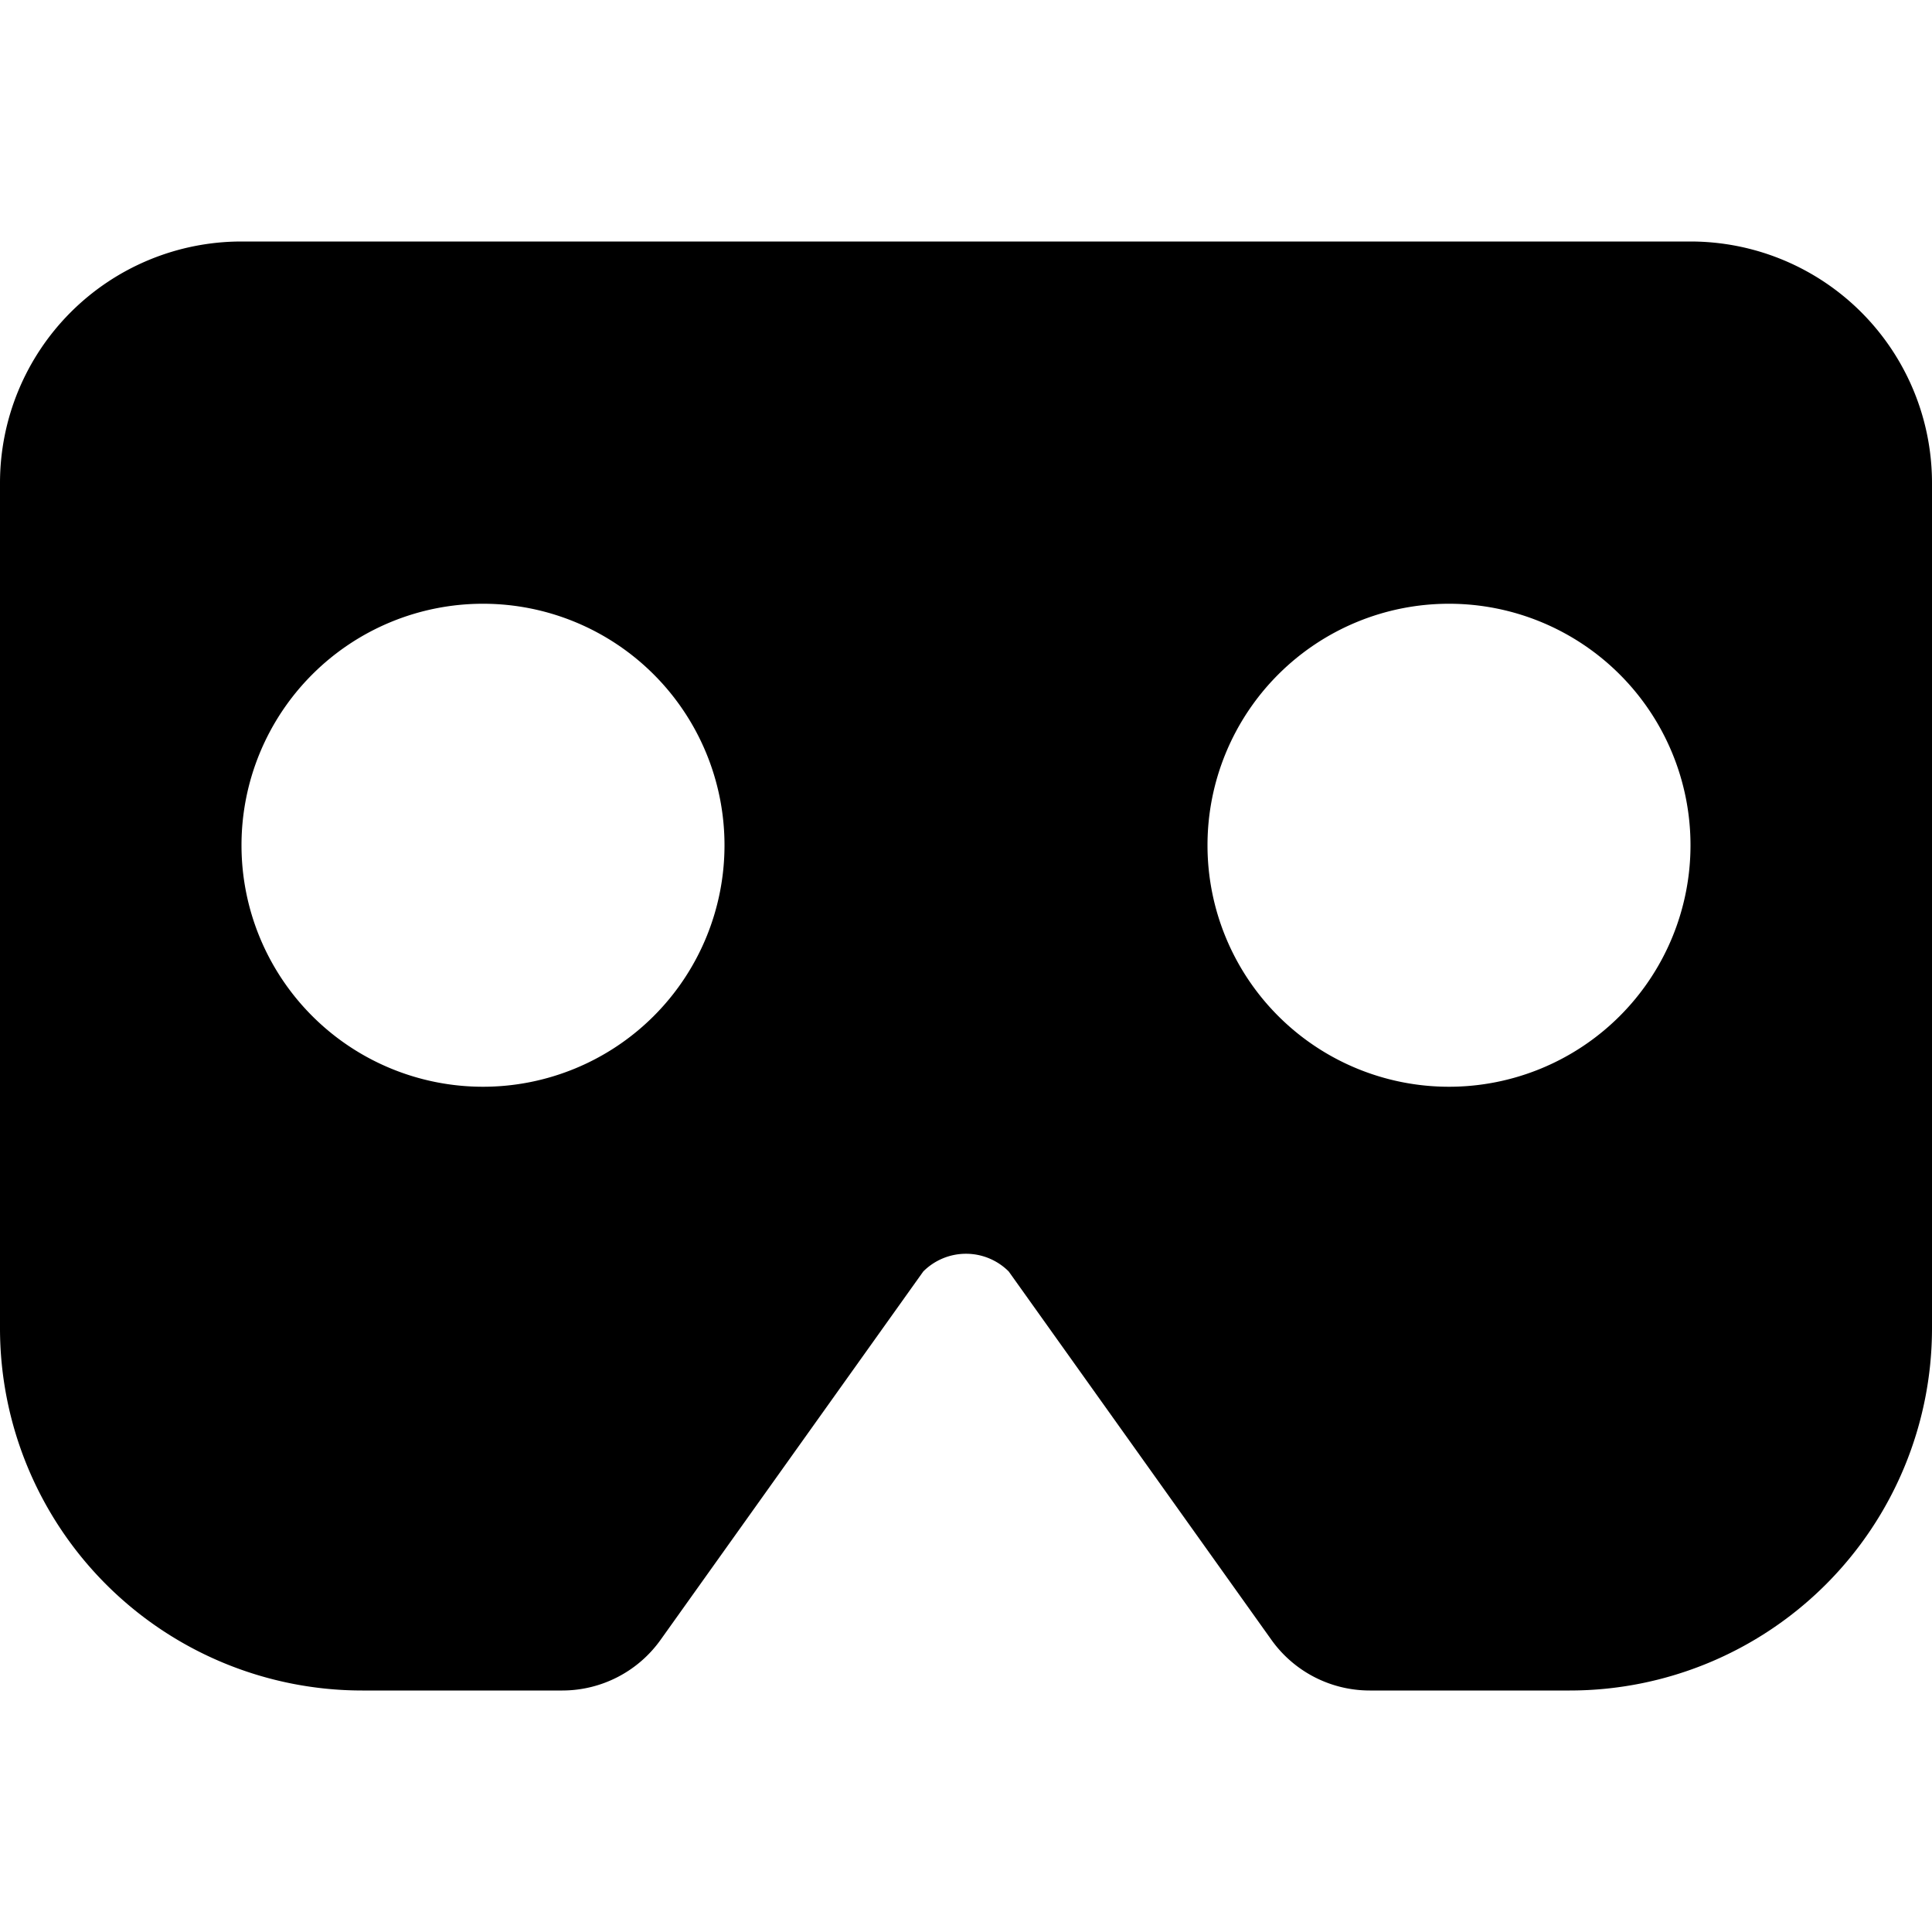 <svg width="1em" height="1em" viewBox="0 0 16 16" class="bi bi-vr-headset-alt-fill" fill="currentColor" xmlns="http://www.w3.org/2000/svg">
  <path fill-rule="evenodd" d="M2 2a2 2 0 0 0-2 2v7a3 3 0 0 0 3 3h1.657a1 1 0 0 0 .814-.42l2.175-3.05a.5.5 0 0 1 .708 0l2.175 3.05a1 1 0 0 0 .815.42H13a3 3 0 0 0 3-3V4a2 2 0 0 0-2-2H2zm0 5a2 2 0 1 1 4 0 2 2 0 0 1-4 0zm10-2a2 2 0 1 0 0 4 2 2 0 0 0 0-4z"/>
</svg>